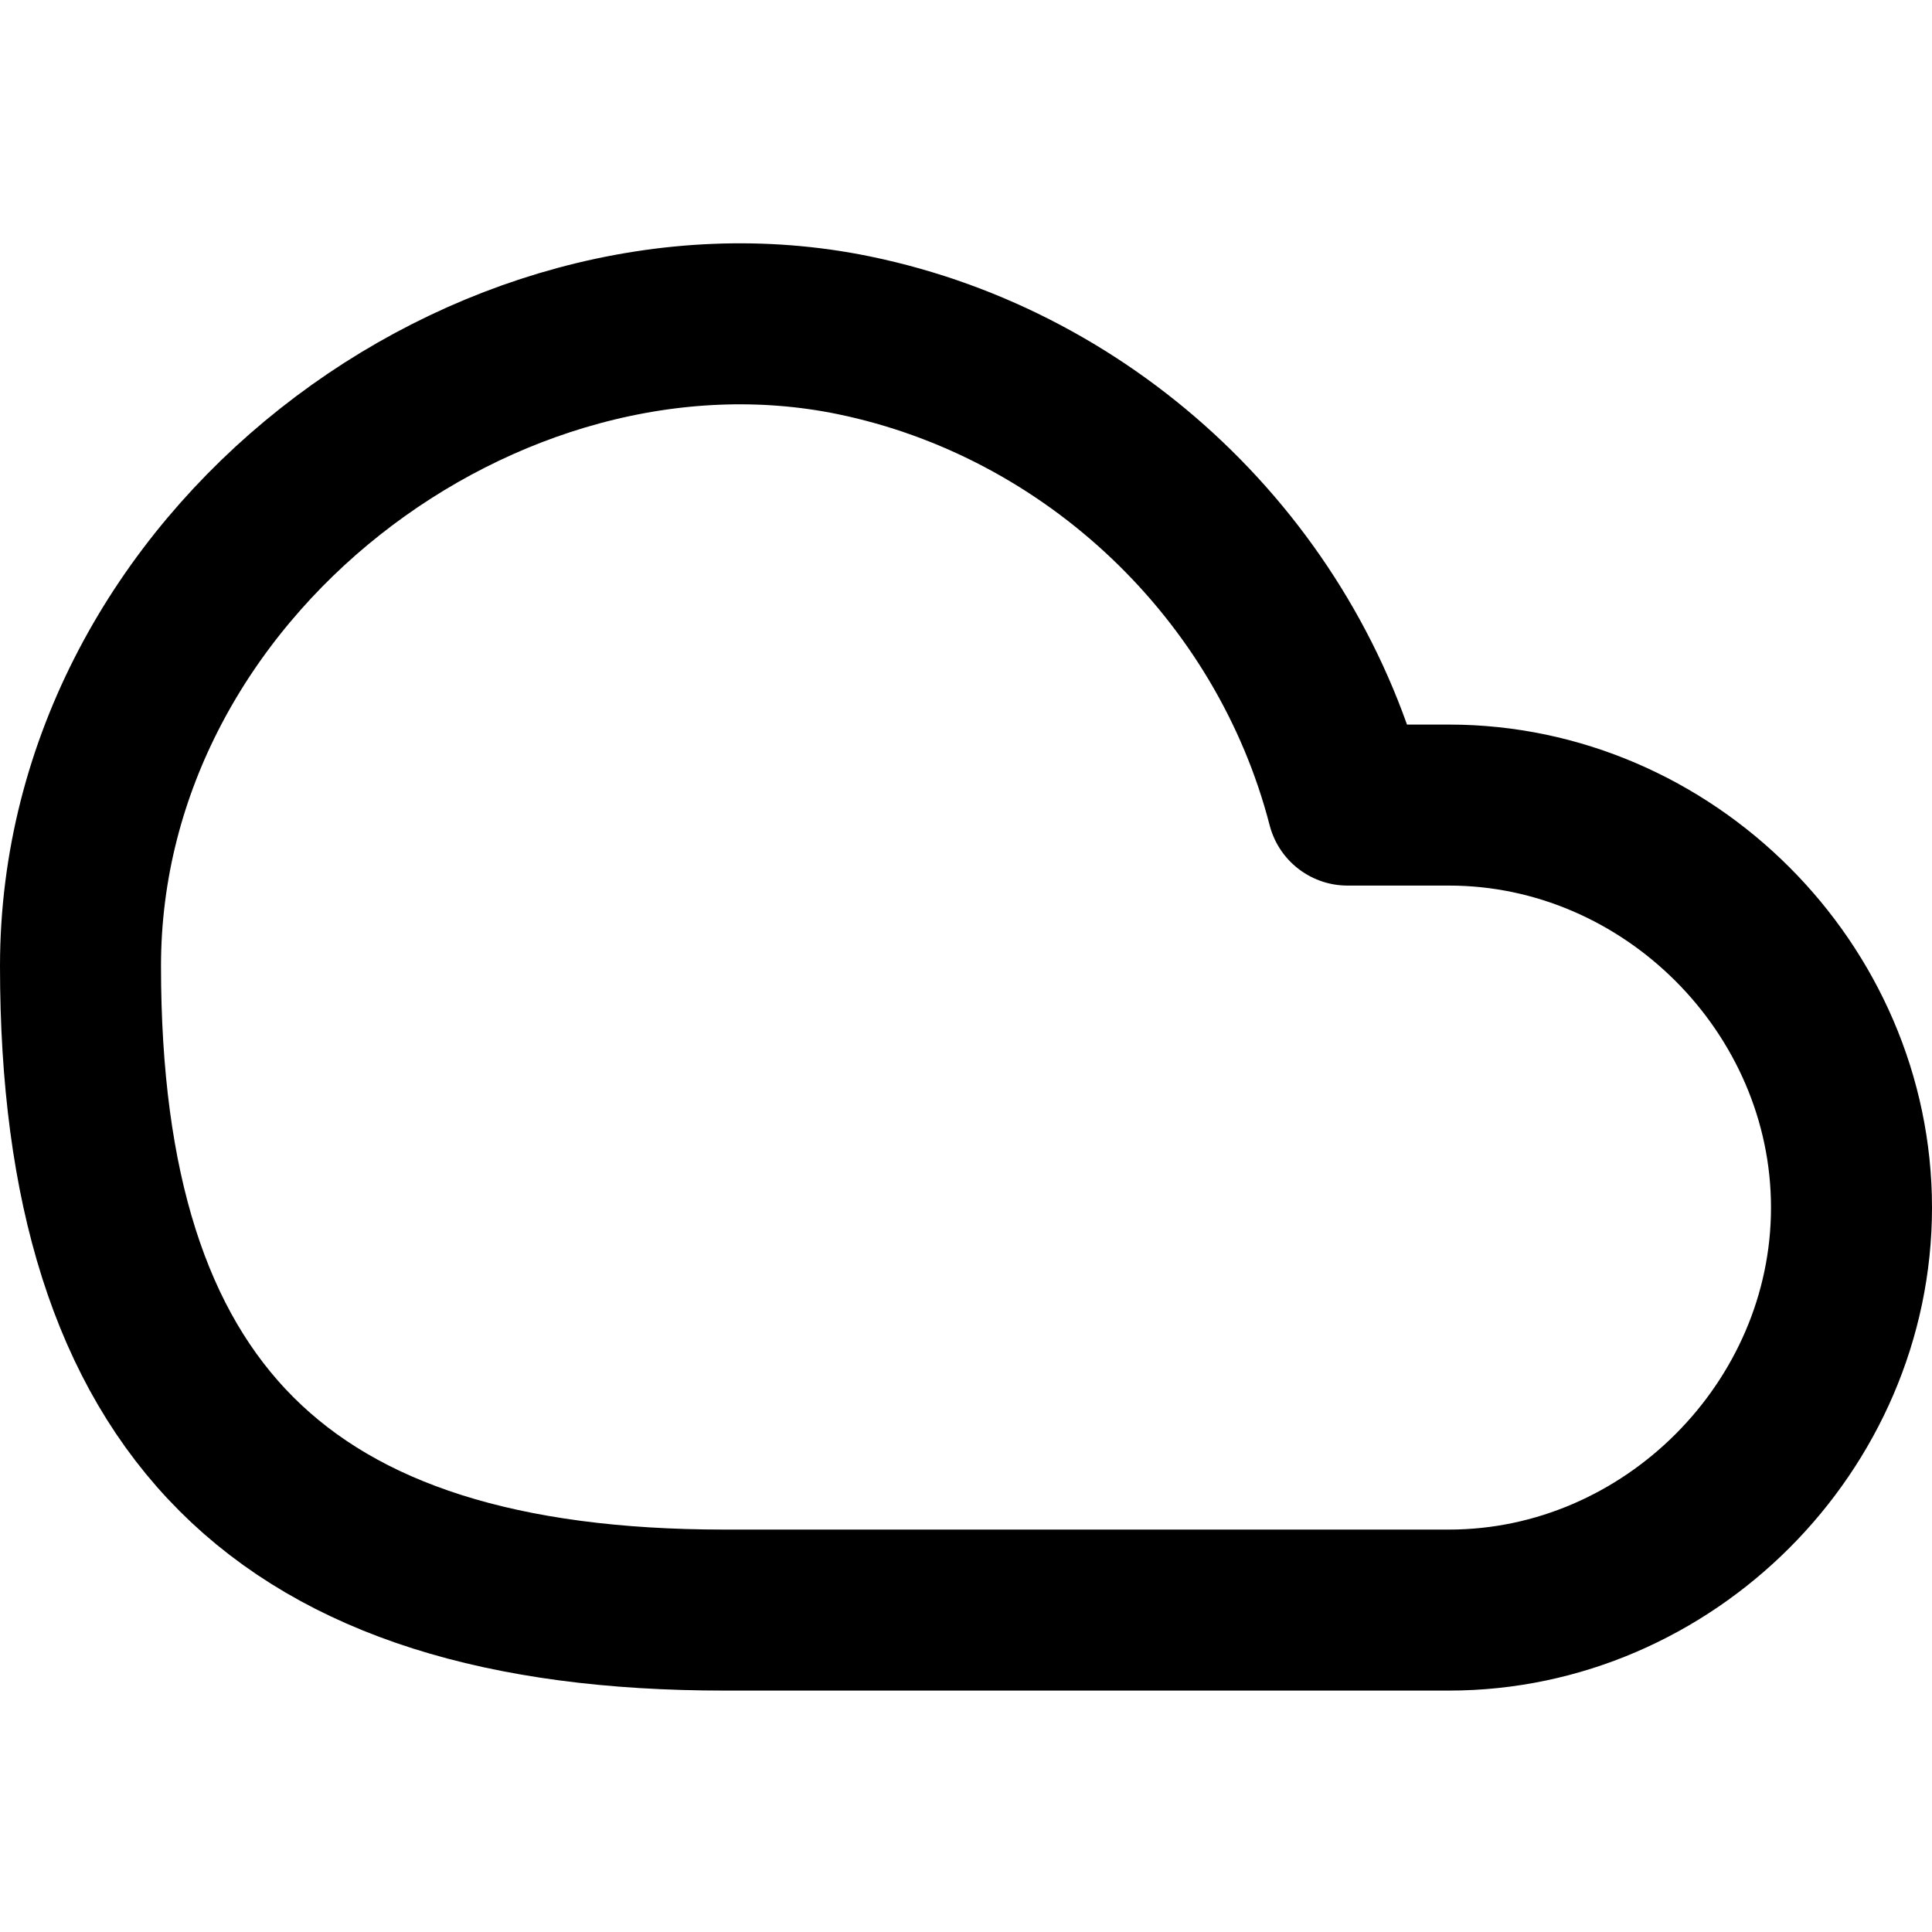 <svg width="24" height="24" viewBox="0 0 24 24" fill="none" xmlns="http://www.w3.org/2000/svg">
<path d="M18 10.001H16.74C15.984 7.075 13.567 4.775 10.607 4.165C6.07 3.232 1 7.001 1 12.001C1 17.501 3.5 20.001 9 20.001H18C20.723 20.001 23 17.724 23 15.001C23 12.278 20.723 10.001 18 10.001Z" stroke="currentColor" stroke-width="2" stroke-linecap="round" stroke-linejoin="round"/>
</svg>
